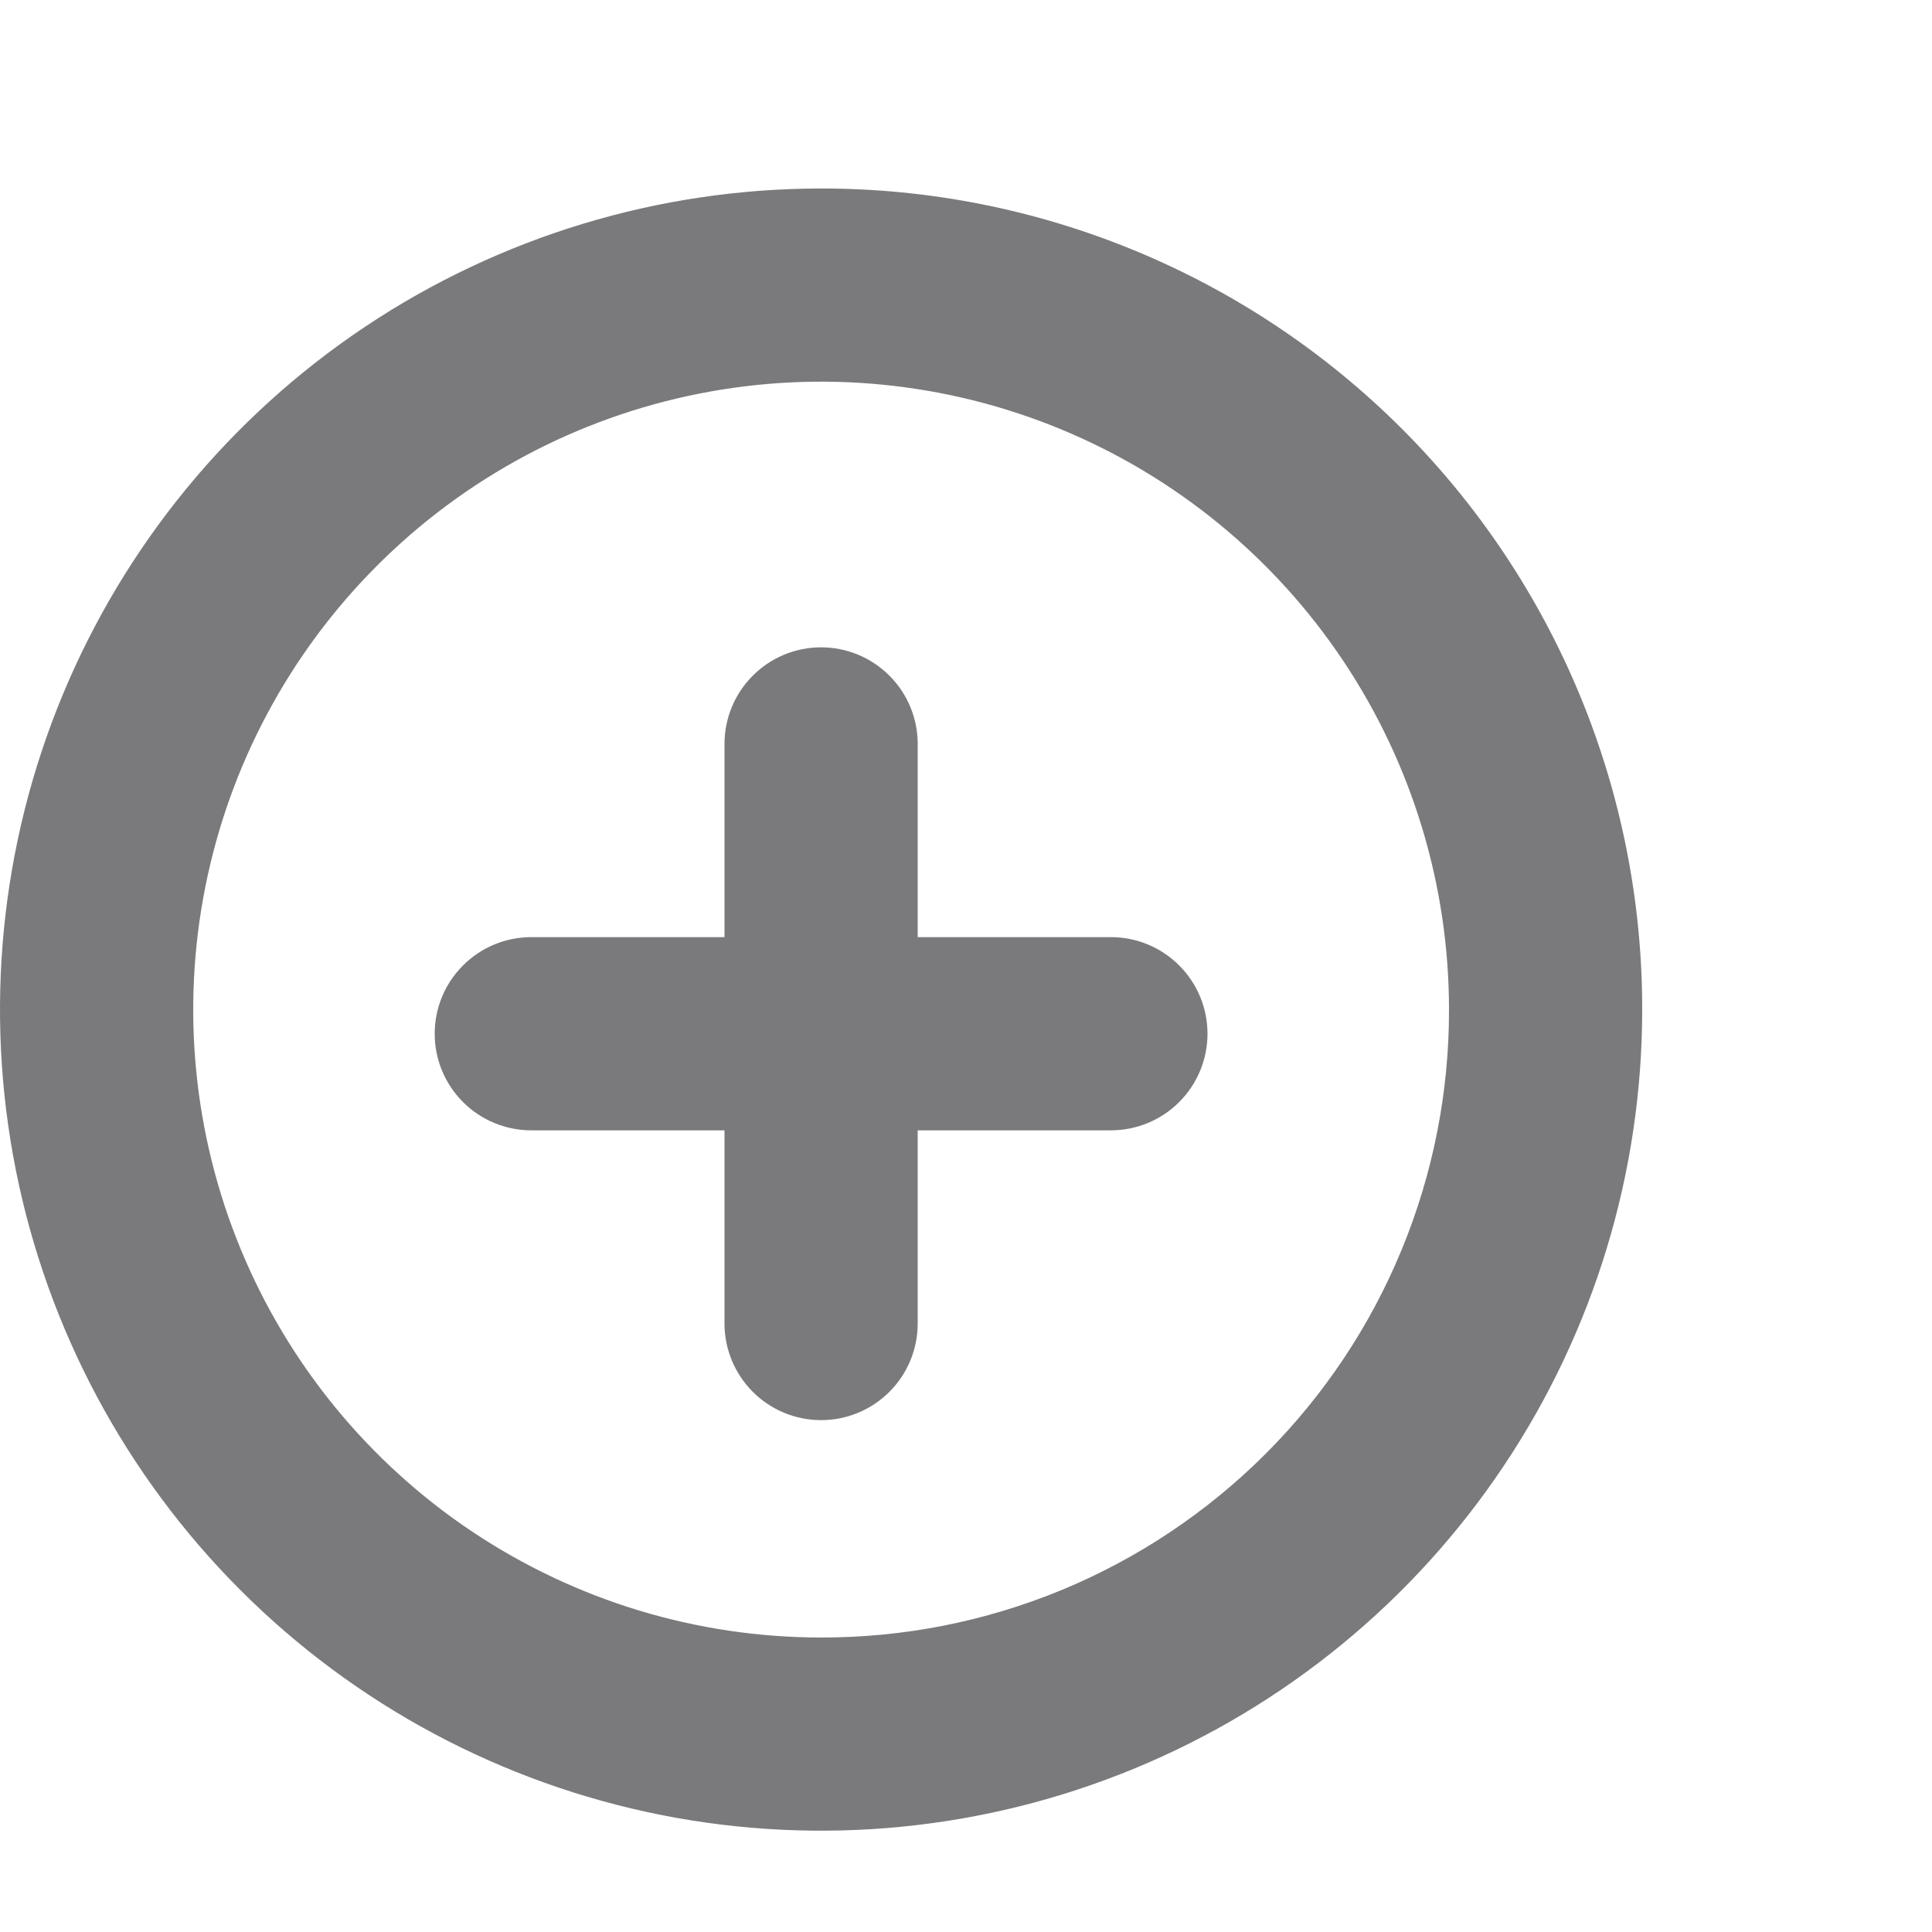 <svg width="35" height="35" viewBox="0 0 35 35" fill="none" xmlns="http://www.w3.org/2000/svg">
<path d="M14.875 3.415C11.933 3.415 9.057 4.287 6.611 5.921C4.165 7.556 2.258 9.879 1.132 12.597C0.006 15.315 -0.288 18.306 0.286 21.192C0.86 24.077 2.276 26.727 4.357 28.808C6.437 30.888 9.088 32.305 11.973 32.879C14.858 33.453 17.849 33.158 20.567 32.032C23.285 30.906 25.609 29 27.243 26.554C28.878 24.108 29.75 21.232 29.75 18.29C29.752 16.336 29.368 14.401 28.621 12.595C27.874 10.79 26.778 9.149 25.397 7.768C24.015 6.386 22.375 5.291 20.569 4.544C18.764 3.797 16.829 3.413 14.875 3.415ZM14.875 29.665C12.625 29.665 10.426 28.997 8.555 27.747C6.685 26.498 5.227 24.721 4.366 22.643C3.505 20.564 3.28 18.277 3.719 16.07C4.157 13.864 5.241 11.837 6.832 10.246C8.422 8.655 10.449 7.572 12.656 7.133C14.862 6.694 17.149 6.919 19.228 7.78C21.306 8.641 23.083 10.099 24.333 11.97C25.583 13.841 26.25 16.04 26.25 18.29C26.253 19.784 25.961 21.265 25.39 22.646C24.82 24.028 23.982 25.283 22.925 26.34C21.868 27.396 20.613 28.234 19.232 28.805C17.85 29.375 16.37 29.668 14.875 29.665ZM20.125 16.977H16.625V13.477C16.625 13.013 16.441 12.568 16.112 12.24C15.784 11.911 15.339 11.727 14.875 11.727C14.411 11.727 13.966 11.911 13.638 12.24C13.309 12.568 13.125 13.013 13.125 13.477V16.977H9.625C9.161 16.977 8.716 17.161 8.388 17.49C8.059 17.818 7.875 18.263 7.875 18.727C7.875 19.191 8.059 19.636 8.388 19.965C8.716 20.293 9.161 20.477 9.625 20.477H13.125V23.977C13.125 24.441 13.309 24.886 13.638 25.215C13.966 25.543 14.411 25.727 14.875 25.727C15.339 25.727 15.784 25.543 16.112 25.215C16.441 24.886 16.625 24.441 16.625 23.977V20.477H20.125C20.589 20.477 21.034 20.293 21.362 19.965C21.691 19.636 21.875 19.191 21.875 18.727C21.875 18.263 21.691 17.818 21.362 17.49C21.034 17.161 20.589 16.977 20.125 16.977Z" fill="#7A797C"/>
</svg>
